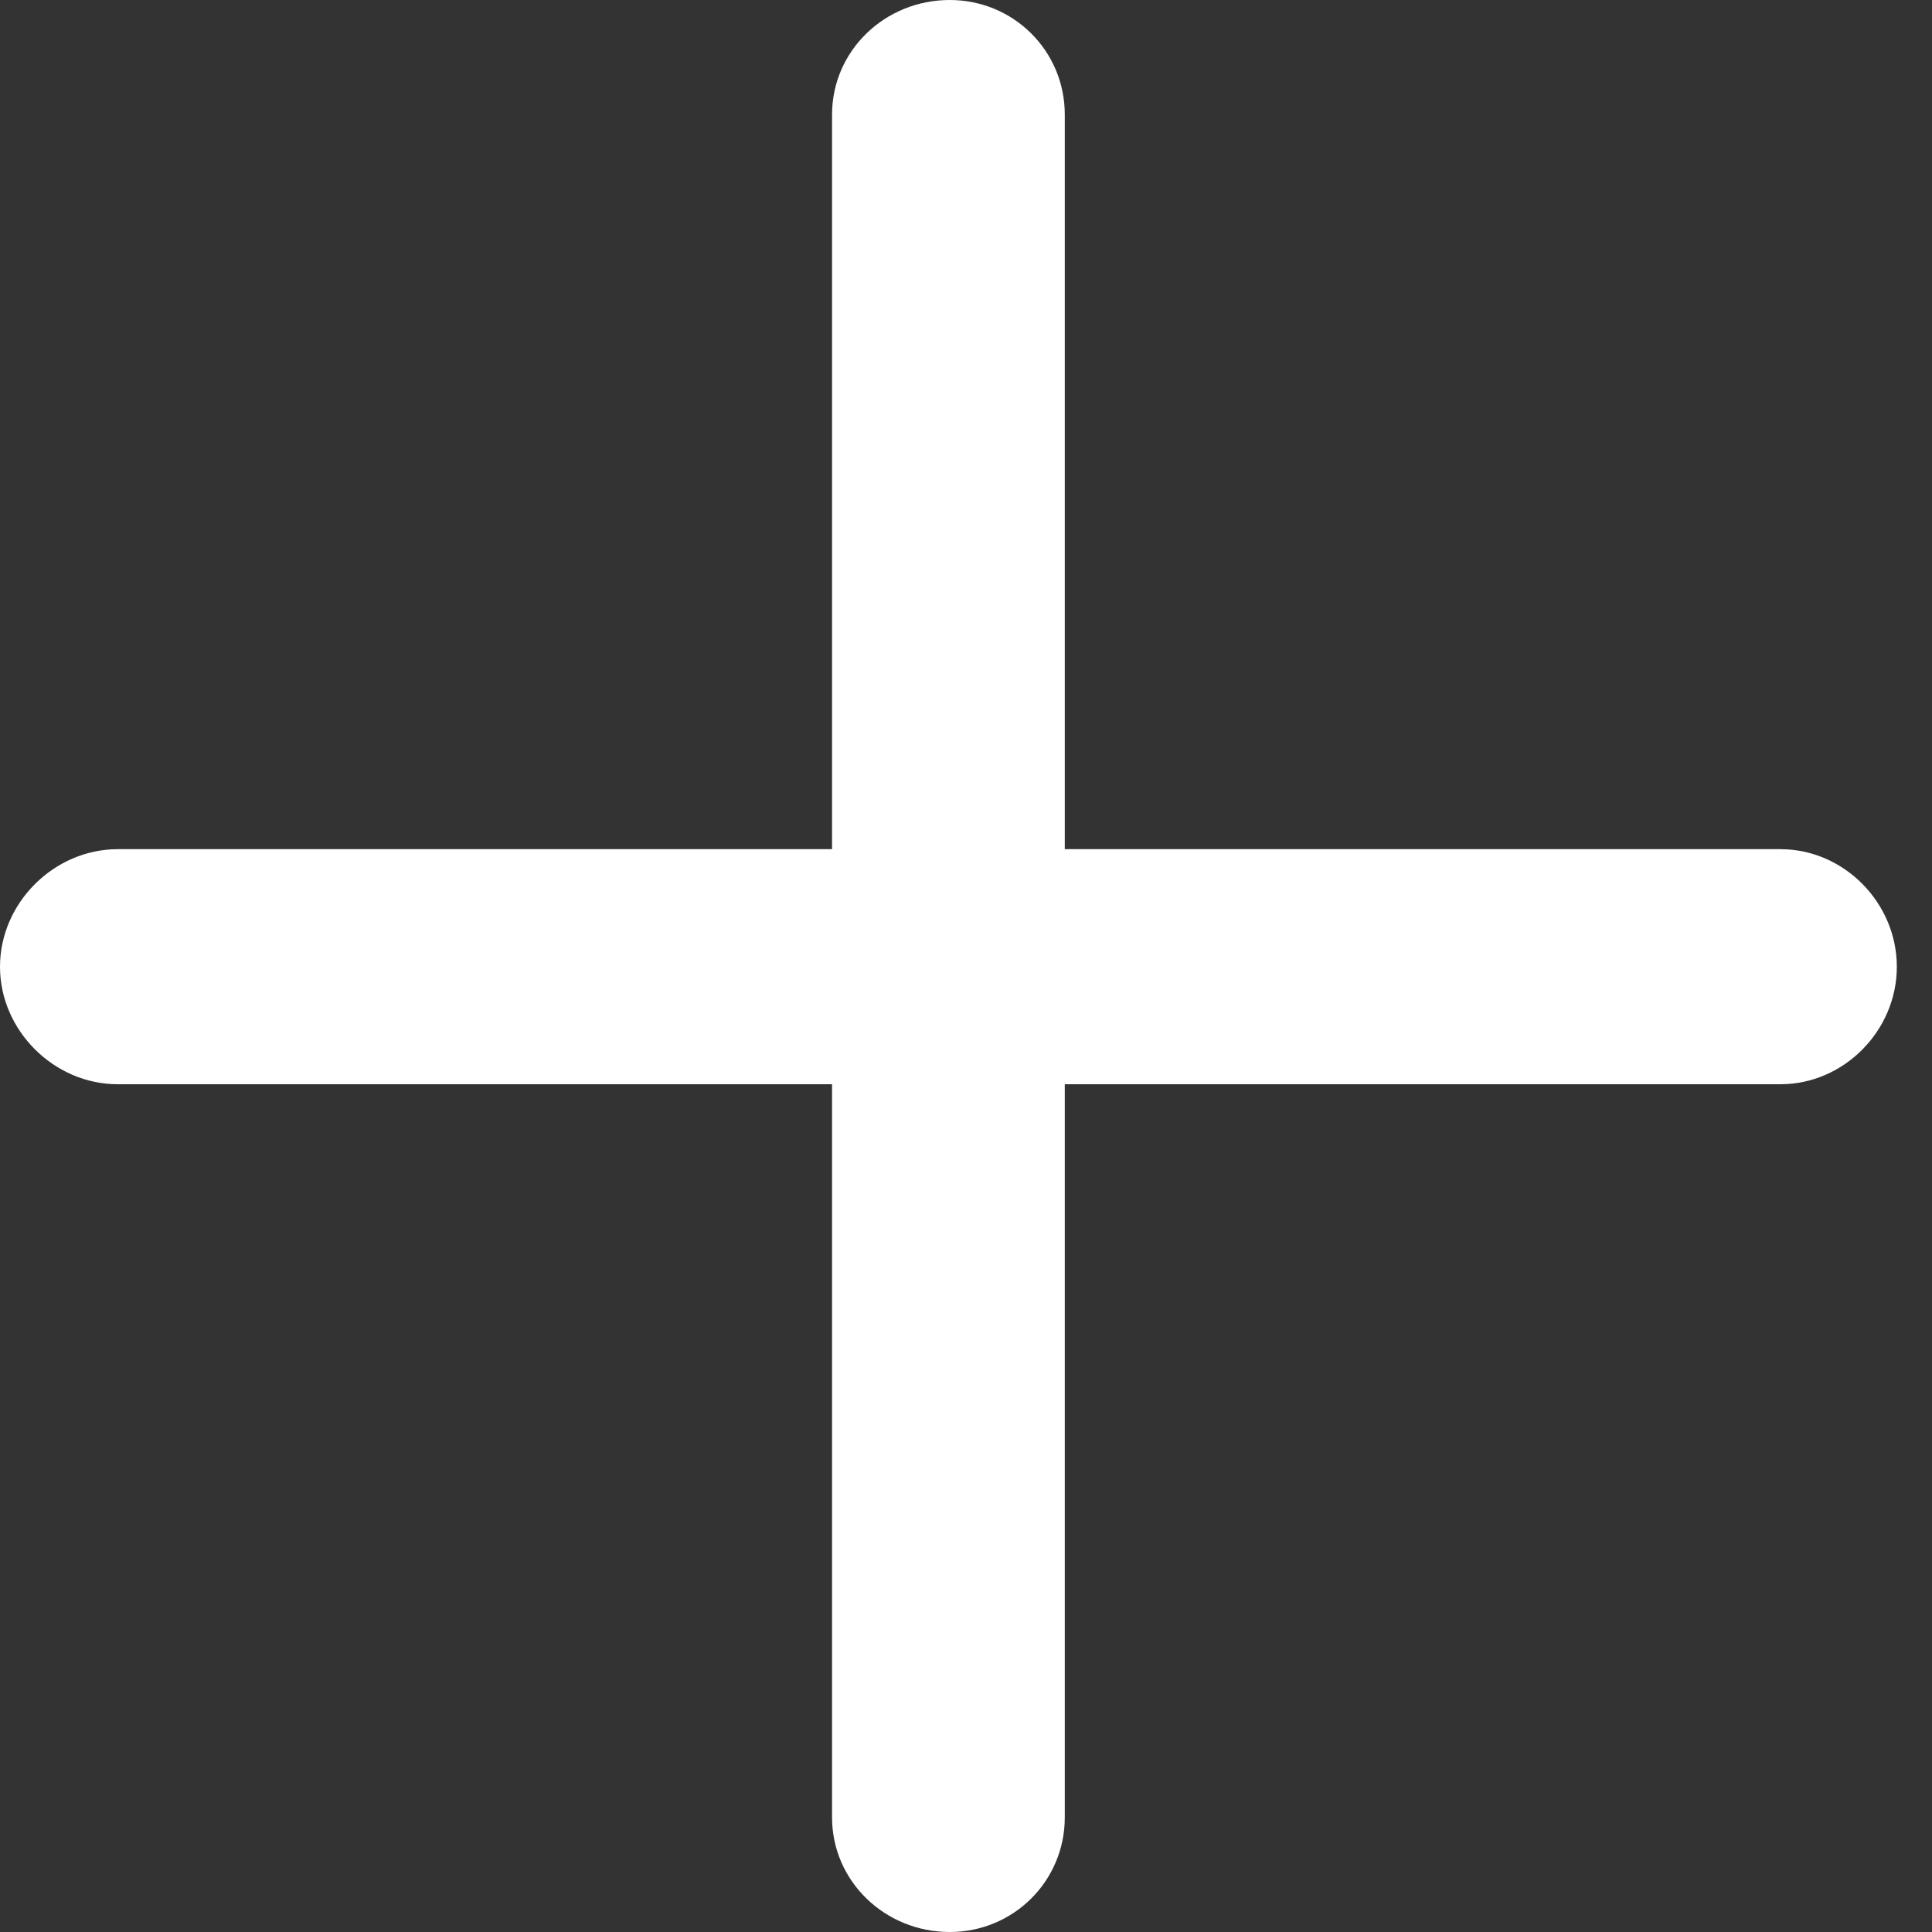 <svg width="15" height="15" viewBox="0 0 15 15" fill="none" xmlns="http://www.w3.org/2000/svg">
<rect x="0" y="0" width="15" height="15" fill="#333333" stroke="none"/>
<path d="M7.374 15C7.868 15 8.267 14.605 8.267 14.11V8.418H13.823C14.317 8.418 14.727 8.001 14.727 7.506C14.727 7.01 14.317 6.593 13.823 6.593H8.267V0.89C8.267 0.394 7.868 0 7.374 0C6.87 0 6.46 0.394 6.46 0.89V6.593H0.914C0.42 6.593 0 7.01 0 7.506C0 8.001 0.42 8.418 0.914 8.418H6.46V14.11C6.46 14.605 6.87 15 7.374 15Z" fill="white"/>
</svg>
